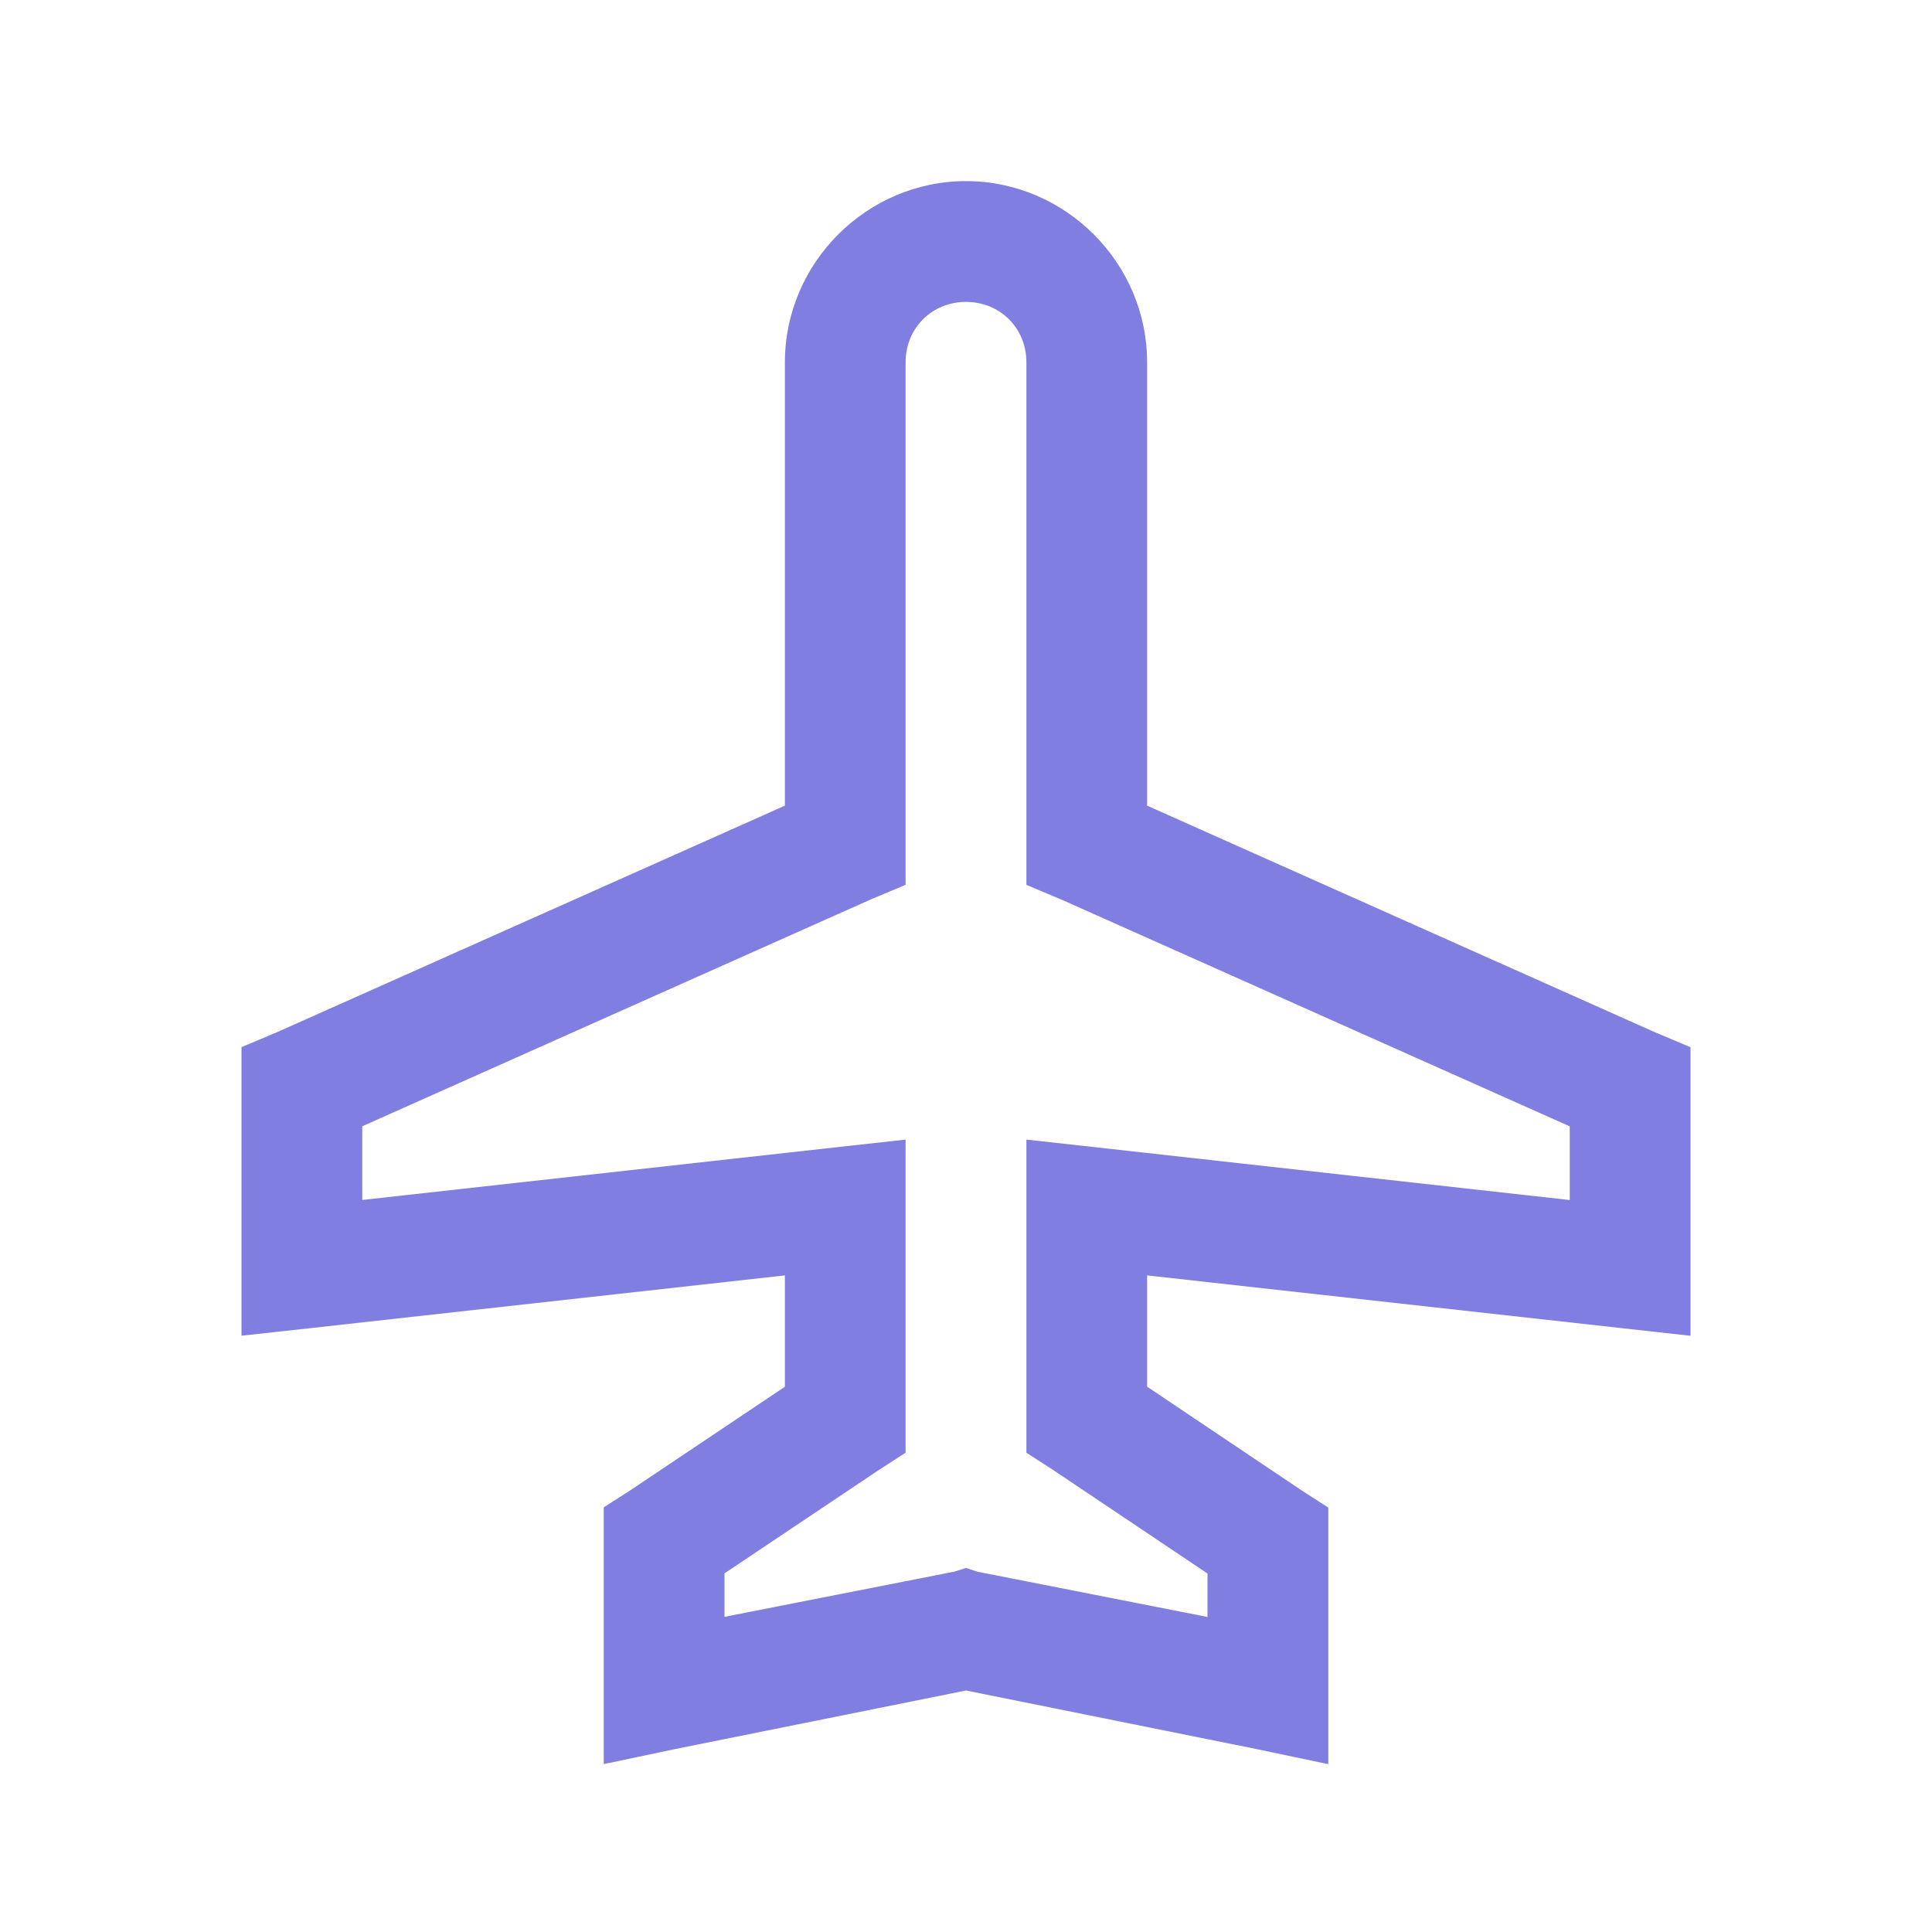 <svg width="54" height="54" viewBox="0 0 54 54" fill="none" xmlns="http://www.w3.org/2000/svg">
<path d="M27 5.062C24.224 5.062 21.938 7.349 21.938 10.125V22.518L7.752 28.846L6.75 29.268V37.334L8.648 37.125L21.938 35.648V38.76L17.612 41.658L16.875 42.13V49.307L18.88 48.885L27 47.25L35.122 48.887L37.125 49.309V42.137L36.386 41.661L32.062 38.758V35.648L45.352 37.125L47.25 37.336V29.27L46.248 28.848L32.062 22.518V10.125C32.062 7.349 29.776 5.062 27 5.062ZM27 8.438C27.953 8.438 28.688 9.172 28.688 10.125V24.732L29.69 25.154L43.875 31.482V33.541L30.586 32.062L28.688 31.852V40.605L29.427 41.081L33.75 43.98V45.195L27.316 43.929L27 43.824L26.683 43.926L20.25 45.191V43.976L24.575 41.079L25.312 40.603V31.852L23.414 32.062L10.125 33.539V31.48L24.31 25.152L25.312 24.73V10.125C25.312 9.172 26.047 8.438 27 8.438Z" fill="#807EE1"/>
</svg>
